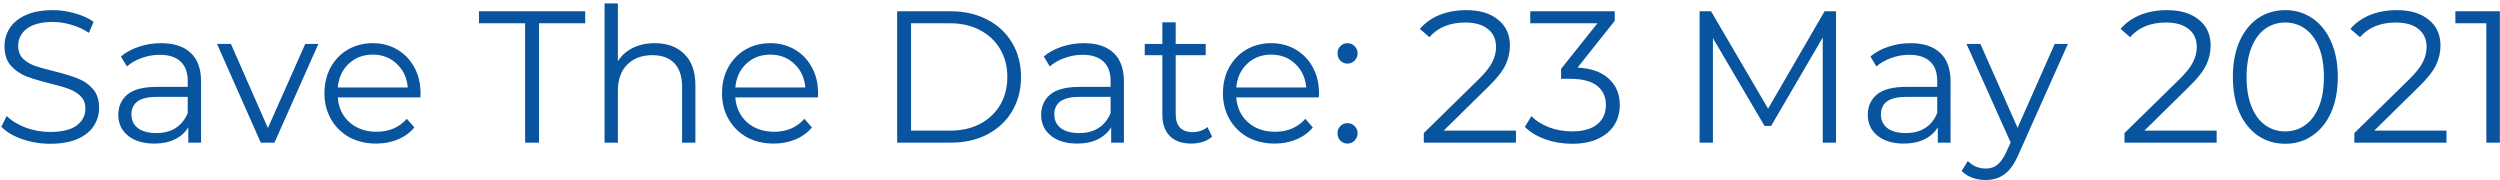 <svg width="333" height="24" viewBox="0 0 333 24" fill="none" xmlns="http://www.w3.org/2000/svg">
<path d="M6.675 19.15C5.375 19.15 4.125 18.942 2.925 18.525C1.742 18.108 0.825 17.558 0.175 16.875L0.9 15.45C1.533 16.083 2.375 16.6 3.425 17C4.475 17.383 5.558 17.575 6.675 17.575C8.242 17.575 9.417 17.292 10.2 16.725C10.983 16.142 11.375 15.392 11.375 14.475C11.375 13.775 11.158 13.217 10.725 12.8C10.308 12.383 9.792 12.067 9.175 11.85C8.558 11.617 7.7 11.367 6.6 11.1C5.283 10.767 4.233 10.45 3.45 10.15C2.667 9.833 1.992 9.358 1.425 8.725C0.875 8.092 0.6 7.233 0.6 6.15C0.6 5.267 0.833 4.467 1.3 3.75C1.767 3.017 2.483 2.433 3.45 2C4.417 1.567 5.617 1.35 7.05 1.35C8.05 1.35 9.025 1.492 9.975 1.775C10.942 2.042 11.775 2.417 12.475 2.9L11.85 4.375C11.117 3.892 10.333 3.533 9.5 3.3C8.667 3.05 7.85 2.925 7.05 2.925C5.517 2.925 4.358 3.225 3.575 3.825C2.808 4.408 2.425 5.167 2.425 6.1C2.425 6.8 2.633 7.367 3.05 7.8C3.483 8.217 4.017 8.542 4.65 8.775C5.3 8.992 6.167 9.233 7.25 9.5C8.533 9.817 9.567 10.133 10.35 10.45C11.15 10.75 11.825 11.217 12.375 11.85C12.925 12.467 13.2 13.308 13.2 14.375C13.2 15.258 12.958 16.067 12.475 16.8C12.008 17.517 11.283 18.092 10.3 18.525C9.317 18.942 8.108 19.15 6.675 19.15ZM21.456 5.75C23.172 5.75 24.489 6.183 25.406 7.05C26.323 7.9 26.781 9.167 26.781 10.85V19H25.081V16.95C24.681 17.633 24.089 18.167 23.306 18.55C22.539 18.933 21.622 19.125 20.556 19.125C19.089 19.125 17.922 18.775 17.056 18.075C16.189 17.375 15.756 16.45 15.756 15.3C15.756 14.183 16.156 13.283 16.956 12.6C17.773 11.917 19.064 11.575 20.831 11.575H25.006V10.775C25.006 9.642 24.689 8.783 24.056 8.2C23.422 7.6 22.497 7.3 21.281 7.3C20.448 7.3 19.648 7.442 18.881 7.725C18.114 7.992 17.456 8.367 16.906 8.85L16.106 7.525C16.773 6.958 17.573 6.525 18.506 6.225C19.439 5.908 20.422 5.75 21.456 5.75ZM20.831 17.725C21.831 17.725 22.689 17.5 23.406 17.05C24.122 16.583 24.656 15.917 25.006 15.05V12.9H20.881C18.631 12.9 17.506 13.683 17.506 15.25C17.506 16.017 17.797 16.625 18.381 17.075C18.964 17.508 19.781 17.725 20.831 17.725ZM42.408 5.85L36.558 19H34.733L28.908 5.85H30.758L35.683 17.05L40.658 5.85H42.408ZM55.991 12.975H44.991C45.091 14.342 45.616 15.45 46.566 16.3C47.516 17.133 48.716 17.55 50.166 17.55C50.983 17.55 51.733 17.408 52.416 17.125C53.1 16.825 53.691 16.392 54.191 15.825L55.191 16.975C54.608 17.675 53.875 18.208 52.991 18.575C52.125 18.942 51.166 19.125 50.116 19.125C48.766 19.125 47.566 18.842 46.516 18.275C45.483 17.692 44.675 16.892 44.091 15.875C43.508 14.858 43.216 13.708 43.216 12.425C43.216 11.142 43.491 9.992 44.041 8.975C44.608 7.958 45.375 7.167 46.341 6.6C47.325 6.033 48.425 5.75 49.641 5.75C50.858 5.75 51.95 6.033 52.916 6.6C53.883 7.167 54.641 7.958 55.191 8.975C55.741 9.975 56.016 11.125 56.016 12.425L55.991 12.975ZM49.641 7.275C48.375 7.275 47.308 7.683 46.441 8.5C45.591 9.3 45.108 10.35 44.991 11.65H54.316C54.2 10.35 53.708 9.3 52.841 8.5C51.991 7.683 50.925 7.275 49.641 7.275ZM69.947 3.1H63.797V1.5H77.947V3.1H71.797V19H69.947V3.1ZM87.228 5.75C88.878 5.75 90.186 6.233 91.153 7.2C92.136 8.15 92.628 9.542 92.628 11.375V19H90.853V11.55C90.853 10.183 90.511 9.142 89.828 8.425C89.144 7.708 88.169 7.35 86.903 7.35C85.486 7.35 84.361 7.775 83.528 8.625C82.711 9.458 82.303 10.617 82.303 12.1V19H80.528V0.45H82.303V8.15C82.786 7.383 83.453 6.792 84.303 6.375C85.153 5.958 86.128 5.75 87.228 5.75ZM108.946 12.975H97.945C98.046 14.342 98.57 15.45 99.52 16.3C100.471 17.133 101.671 17.55 103.121 17.55C103.937 17.55 104.687 17.408 105.371 17.125C106.054 16.825 106.646 16.392 107.146 15.825L108.146 16.975C107.562 17.675 106.829 18.208 105.946 18.575C105.079 18.942 104.121 19.125 103.071 19.125C101.721 19.125 100.521 18.842 99.471 18.275C98.437 17.692 97.629 16.892 97.046 15.875C96.462 14.858 96.171 13.708 96.171 12.425C96.171 11.142 96.445 9.992 96.996 8.975C97.562 7.958 98.329 7.167 99.296 6.6C100.279 6.033 101.379 5.75 102.596 5.75C103.812 5.75 104.904 6.033 105.871 6.6C106.837 7.167 107.596 7.958 108.146 8.975C108.696 9.975 108.971 11.125 108.971 12.425L108.946 12.975ZM102.596 7.275C101.329 7.275 100.262 7.683 99.395 8.5C98.546 9.3 98.062 10.35 97.945 11.65H107.271C107.154 10.35 106.662 9.3 105.796 8.5C104.946 7.683 103.879 7.275 102.596 7.275ZM119.501 1.5H126.626C128.476 1.5 130.11 1.875 131.526 2.625C132.943 3.358 134.043 4.392 134.826 5.725C135.61 7.042 136.001 8.55 136.001 10.25C136.001 11.95 135.61 13.467 134.826 14.8C134.043 16.117 132.943 17.15 131.526 17.9C130.11 18.633 128.476 19 126.626 19H119.501V1.5ZM126.526 17.4C128.06 17.4 129.401 17.1 130.551 16.5C131.701 15.883 132.593 15.042 133.226 13.975C133.86 12.892 134.176 11.65 134.176 10.25C134.176 8.85 133.86 7.617 133.226 6.55C132.593 5.467 131.701 4.625 130.551 4.025C129.401 3.408 128.06 3.1 126.526 3.1H121.351V17.4H126.526ZM144.381 5.75C146.097 5.75 147.414 6.183 148.331 7.05C149.247 7.9 149.706 9.167 149.706 10.85V19H148.006V16.95C147.606 17.633 147.014 18.167 146.231 18.55C145.464 18.933 144.547 19.125 143.481 19.125C142.014 19.125 140.847 18.775 139.981 18.075C139.114 17.375 138.681 16.45 138.681 15.3C138.681 14.183 139.081 13.283 139.881 12.6C140.697 11.917 141.989 11.575 143.756 11.575H147.931V10.775C147.931 9.642 147.614 8.783 146.981 8.2C146.347 7.6 145.422 7.3 144.206 7.3C143.372 7.3 142.572 7.442 141.806 7.725C141.039 7.992 140.381 8.367 139.831 8.85L139.031 7.525C139.697 6.958 140.497 6.525 141.431 6.225C142.364 5.908 143.347 5.75 144.381 5.75ZM143.756 17.725C144.756 17.725 145.614 17.5 146.331 17.05C147.047 16.583 147.581 15.917 147.931 15.05V12.9H143.806C141.556 12.9 140.431 13.683 140.431 15.25C140.431 16.017 140.722 16.625 141.306 17.075C141.889 17.508 142.706 17.725 143.756 17.725ZM161.452 18.2C161.118 18.5 160.702 18.733 160.202 18.9C159.718 19.05 159.21 19.125 158.677 19.125C157.443 19.125 156.493 18.792 155.827 18.125C155.16 17.458 154.827 16.517 154.827 15.3V7.35H152.477V5.85H154.827V2.975H156.602V5.85H160.602V7.35H156.602V15.2C156.602 15.983 156.793 16.583 157.177 17C157.577 17.4 158.143 17.6 158.877 17.6C159.243 17.6 159.593 17.542 159.927 17.425C160.277 17.308 160.577 17.142 160.827 16.925L161.452 18.2ZM175.669 12.975H164.669C164.769 14.342 165.294 15.45 166.244 16.3C167.194 17.133 168.394 17.55 169.844 17.55C170.661 17.55 171.411 17.408 172.094 17.125C172.777 16.825 173.369 16.392 173.869 15.825L174.869 16.975C174.286 17.675 173.552 18.208 172.669 18.575C171.802 18.942 170.844 19.125 169.794 19.125C168.444 19.125 167.244 18.842 166.194 18.275C165.161 17.692 164.352 16.892 163.769 15.875C163.186 14.858 162.894 13.708 162.894 12.425C162.894 11.142 163.169 9.992 163.719 8.975C164.286 7.958 165.052 7.167 166.019 6.6C167.002 6.033 168.102 5.75 169.319 5.75C170.536 5.75 171.627 6.033 172.594 6.6C173.561 7.167 174.319 7.958 174.869 8.975C175.419 9.975 175.694 11.125 175.694 12.425L175.669 12.975ZM169.319 7.275C168.052 7.275 166.986 7.683 166.119 8.5C165.269 9.3 164.786 10.35 164.669 11.65H173.994C173.877 10.35 173.386 9.3 172.519 8.5C171.669 7.683 170.602 7.275 169.319 7.275ZM179.482 8.475C179.115 8.475 178.799 8.342 178.532 8.075C178.282 7.808 178.157 7.483 178.157 7.1C178.157 6.717 178.282 6.4 178.532 6.15C178.799 5.883 179.115 5.75 179.482 5.75C179.849 5.75 180.165 5.883 180.432 6.15C180.699 6.4 180.832 6.717 180.832 7.1C180.832 7.483 180.699 7.808 180.432 8.075C180.165 8.342 179.849 8.475 179.482 8.475ZM179.482 19.125C179.115 19.125 178.799 18.992 178.532 18.725C178.282 18.458 178.157 18.133 178.157 17.75C178.157 17.367 178.282 17.05 178.532 16.8C178.799 16.533 179.115 16.4 179.482 16.4C179.849 16.4 180.165 16.533 180.432 16.8C180.699 17.05 180.832 17.367 180.832 17.75C180.832 18.133 180.699 18.458 180.432 18.725C180.165 18.992 179.849 19.125 179.482 19.125ZM201.923 17.4V19H189.648V17.725L196.923 10.6C197.84 9.7 198.456 8.925 198.773 8.275C199.106 7.608 199.273 6.942 199.273 6.275C199.273 5.242 198.915 4.442 198.198 3.875C197.498 3.292 196.49 3 195.173 3C193.123 3 191.531 3.65 190.398 4.95L189.123 3.85C189.806 3.05 190.673 2.433 191.723 2C192.79 1.567 193.99 1.35 195.323 1.35C197.106 1.35 198.515 1.775 199.548 2.625C200.598 3.458 201.123 4.608 201.123 6.075C201.123 6.975 200.923 7.842 200.523 8.675C200.123 9.508 199.365 10.467 198.248 11.55L192.298 17.4H201.923ZM210.132 9C211.965 9.1 213.357 9.6 214.307 10.5C215.274 11.383 215.757 12.542 215.757 13.975C215.757 14.975 215.515 15.867 215.032 16.65C214.549 17.417 213.832 18.025 212.882 18.475C211.932 18.925 210.774 19.15 209.407 19.15C208.14 19.15 206.94 18.95 205.807 18.55C204.69 18.133 203.79 17.583 203.107 16.9L203.982 15.475C204.565 16.075 205.34 16.567 206.307 16.95C207.274 17.317 208.307 17.5 209.407 17.5C210.84 17.5 211.949 17.192 212.732 16.575C213.515 15.942 213.907 15.075 213.907 13.975C213.907 12.892 213.515 12.042 212.732 11.425C211.949 10.808 210.765 10.5 209.182 10.5H207.932V9.175L212.782 3.1H203.832V1.5H215.082V2.775L210.132 9ZM244.561 1.5V19H242.786V5L235.911 16.775H235.036L228.161 5.075V19H226.386V1.5H227.911L235.511 14.475L243.036 1.5H244.561ZM254.488 5.75C256.205 5.75 257.521 6.183 258.438 7.05C259.355 7.9 259.813 9.167 259.813 10.85V19H258.113V16.95C257.713 17.633 257.121 18.167 256.338 18.55C255.571 18.933 254.655 19.125 253.588 19.125C252.121 19.125 250.955 18.775 250.088 18.075C249.221 17.375 248.788 16.45 248.788 15.3C248.788 14.183 249.188 13.283 249.988 12.6C250.805 11.917 252.096 11.575 253.863 11.575H258.038V10.775C258.038 9.642 257.721 8.783 257.088 8.2C256.455 7.6 255.53 7.3 254.313 7.3C253.48 7.3 252.68 7.442 251.913 7.725C251.146 7.992 250.488 8.367 249.938 8.85L249.138 7.525C249.805 6.958 250.605 6.525 251.538 6.225C252.471 5.908 253.455 5.75 254.488 5.75ZM253.863 17.725C254.863 17.725 255.721 17.5 256.438 17.05C257.155 16.583 257.688 15.917 258.038 15.05V12.9H253.913C251.663 12.9 250.538 13.683 250.538 15.25C250.538 16.017 250.83 16.625 251.413 17.075C251.996 17.508 252.813 17.725 253.863 17.725ZM275.44 5.85L268.865 20.575C268.332 21.808 267.715 22.683 267.015 23.2C266.315 23.717 265.473 23.975 264.49 23.975C263.857 23.975 263.265 23.875 262.715 23.675C262.165 23.475 261.69 23.175 261.29 22.775L262.115 21.45C262.782 22.117 263.582 22.45 264.515 22.45C265.115 22.45 265.623 22.283 266.04 21.95C266.473 21.617 266.873 21.05 267.24 20.25L267.815 18.975L261.94 5.85H263.79L268.74 17.025L273.69 5.85H275.44ZM295.258 17.4V19H282.983V17.725L290.258 10.6C291.174 9.7 291.791 8.925 292.108 8.275C292.441 7.608 292.608 6.942 292.608 6.275C292.608 5.242 292.249 4.442 291.533 3.875C290.833 3.292 289.824 3 288.508 3C286.458 3 284.866 3.65 283.733 4.95L282.458 3.85C283.141 3.05 284.008 2.433 285.058 2C286.124 1.567 287.324 1.35 288.658 1.35C290.441 1.35 291.849 1.775 292.883 2.625C293.933 3.458 294.458 4.608 294.458 6.075C294.458 6.975 294.258 7.842 293.858 8.675C293.458 9.508 292.699 10.467 291.583 11.55L285.633 17.4H295.258ZM304.394 19.15C303.044 19.15 301.836 18.792 300.769 18.075C299.719 17.358 298.894 16.333 298.294 15C297.711 13.65 297.419 12.067 297.419 10.25C297.419 8.433 297.711 6.858 298.294 5.525C298.894 4.175 299.719 3.142 300.769 2.425C301.836 1.708 303.044 1.35 304.394 1.35C305.744 1.35 306.944 1.708 307.994 2.425C309.061 3.142 309.894 4.175 310.494 5.525C311.094 6.858 311.394 8.433 311.394 10.25C311.394 12.067 311.094 13.65 310.494 15C309.894 16.333 309.061 17.358 307.994 18.075C306.944 18.792 305.744 19.15 304.394 19.15ZM304.394 17.5C305.411 17.5 306.302 17.217 307.069 16.65C307.852 16.083 308.461 15.258 308.894 14.175C309.327 13.092 309.544 11.783 309.544 10.25C309.544 8.717 309.327 7.408 308.894 6.325C308.461 5.242 307.852 4.417 307.069 3.85C306.302 3.283 305.411 3 304.394 3C303.377 3 302.477 3.283 301.694 3.85C300.927 4.417 300.327 5.242 299.894 6.325C299.461 7.408 299.244 8.717 299.244 10.25C299.244 11.783 299.461 13.092 299.894 14.175C300.327 15.258 300.927 16.083 301.694 16.65C302.477 17.217 303.377 17.5 304.394 17.5ZM325.873 17.4V19H313.598V17.725L320.873 10.6C321.79 9.7 322.406 8.925 322.723 8.275C323.056 7.608 323.223 6.942 323.223 6.275C323.223 5.242 322.865 4.442 322.148 3.875C321.448 3.292 320.44 3 319.123 3C317.073 3 315.481 3.65 314.348 4.95L313.073 3.85C313.756 3.05 314.623 2.433 315.673 2C316.74 1.567 317.94 1.35 319.273 1.35C321.056 1.35 322.465 1.775 323.498 2.625C324.548 3.458 325.073 4.608 325.073 6.075C325.073 6.975 324.873 7.842 324.473 8.675C324.073 9.508 323.315 10.467 322.198 11.55L316.248 17.4H325.873ZM332.982 1.5V19H331.182V3.1H327.057V1.5H332.982Z" fill="#09549F"/>
</svg>
